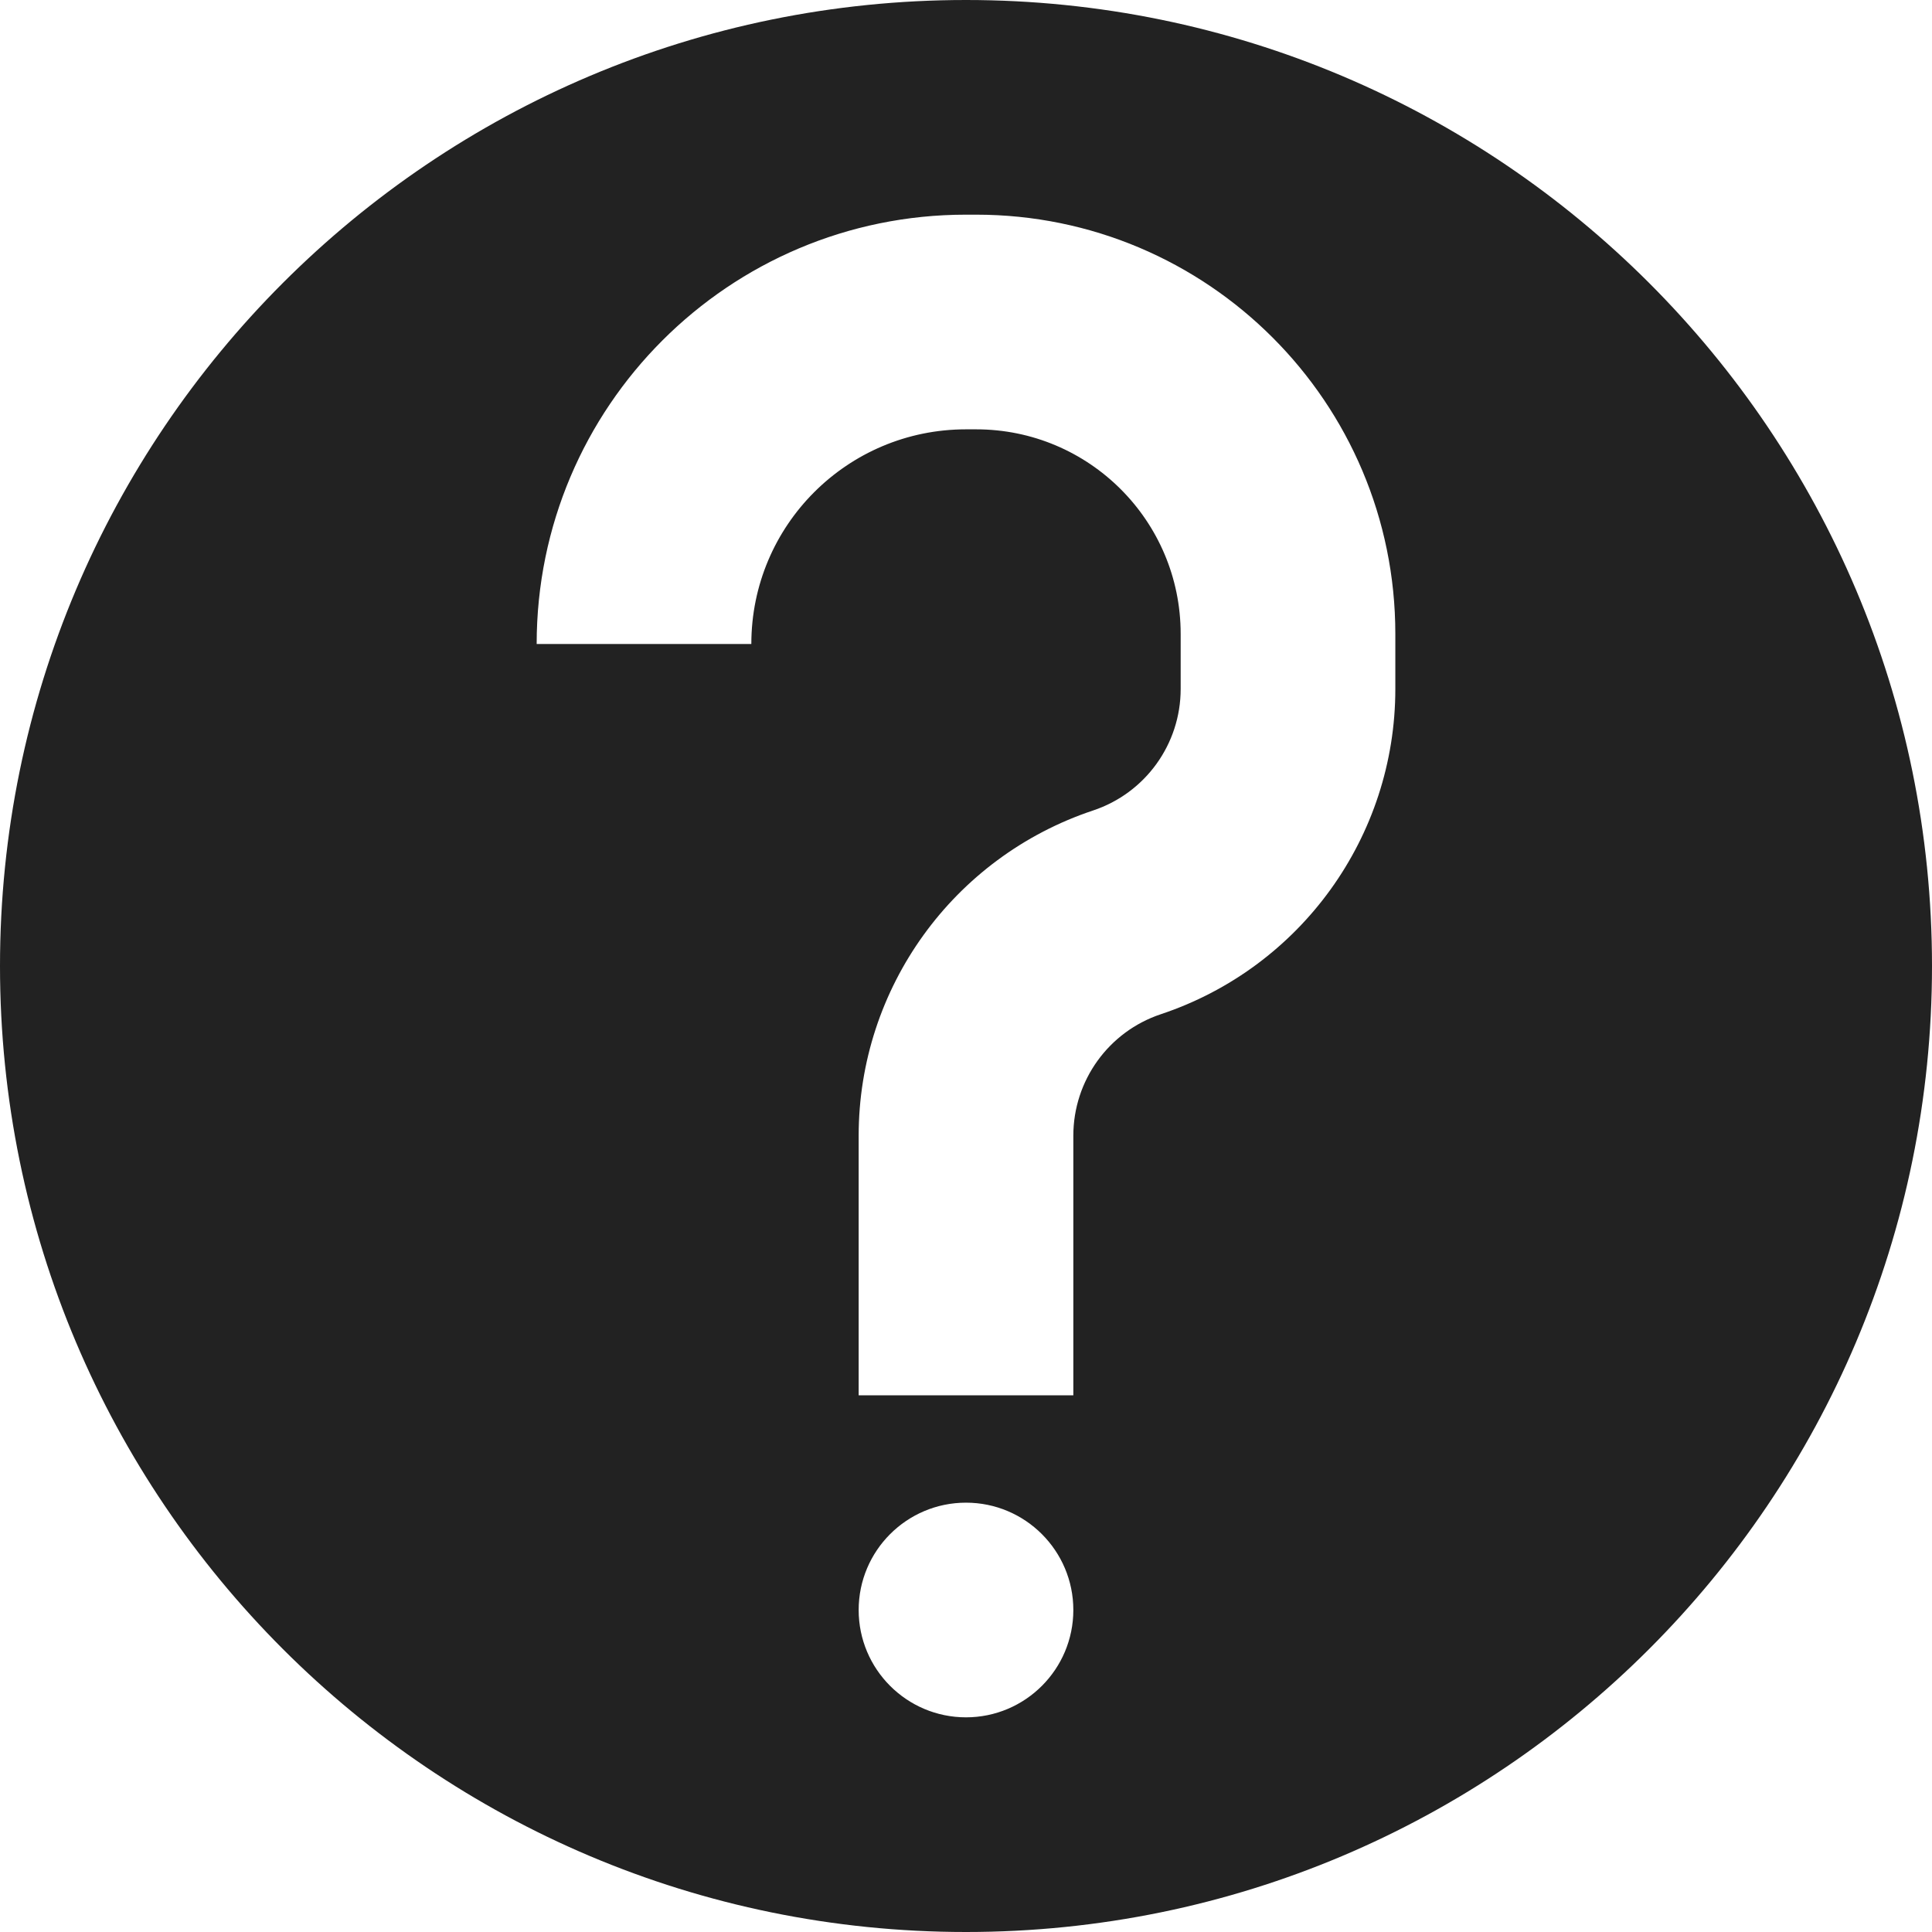 <svg width="18" height="18" viewBox="0 0 18 18" fill="none" xmlns="http://www.w3.org/2000/svg">
<path fill-rule="evenodd" clip-rule="evenodd" d="M18 9C18 13.971 13.971 18 9 18C4.029 18 0 13.971 0 9C0 4.029 4.029 0 9 0C13.971 0 18 4.029 18 9ZM10 15C10 15.552 9.552 16 9 16C8.448 16 8 15.552 8 15C8 14.448 8.448 14 9 14C9.552 14 10 14.448 10 15ZM9 2C6.791 2 5 3.791 5 6H7C7 4.895 7.895 4 9 4H9.094C10.147 4 11 4.853 11 5.906V6.419C11 6.933 10.671 7.389 10.184 7.551C8.88 7.986 8 9.206 8 10.581V13H10V10.581C10 10.067 10.329 9.611 10.816 9.449C12.12 9.014 13 7.794 13 6.419V5.906C13 3.749 11.251 2 9.094 2H9Z" fill="#222222"/>
</svg>
